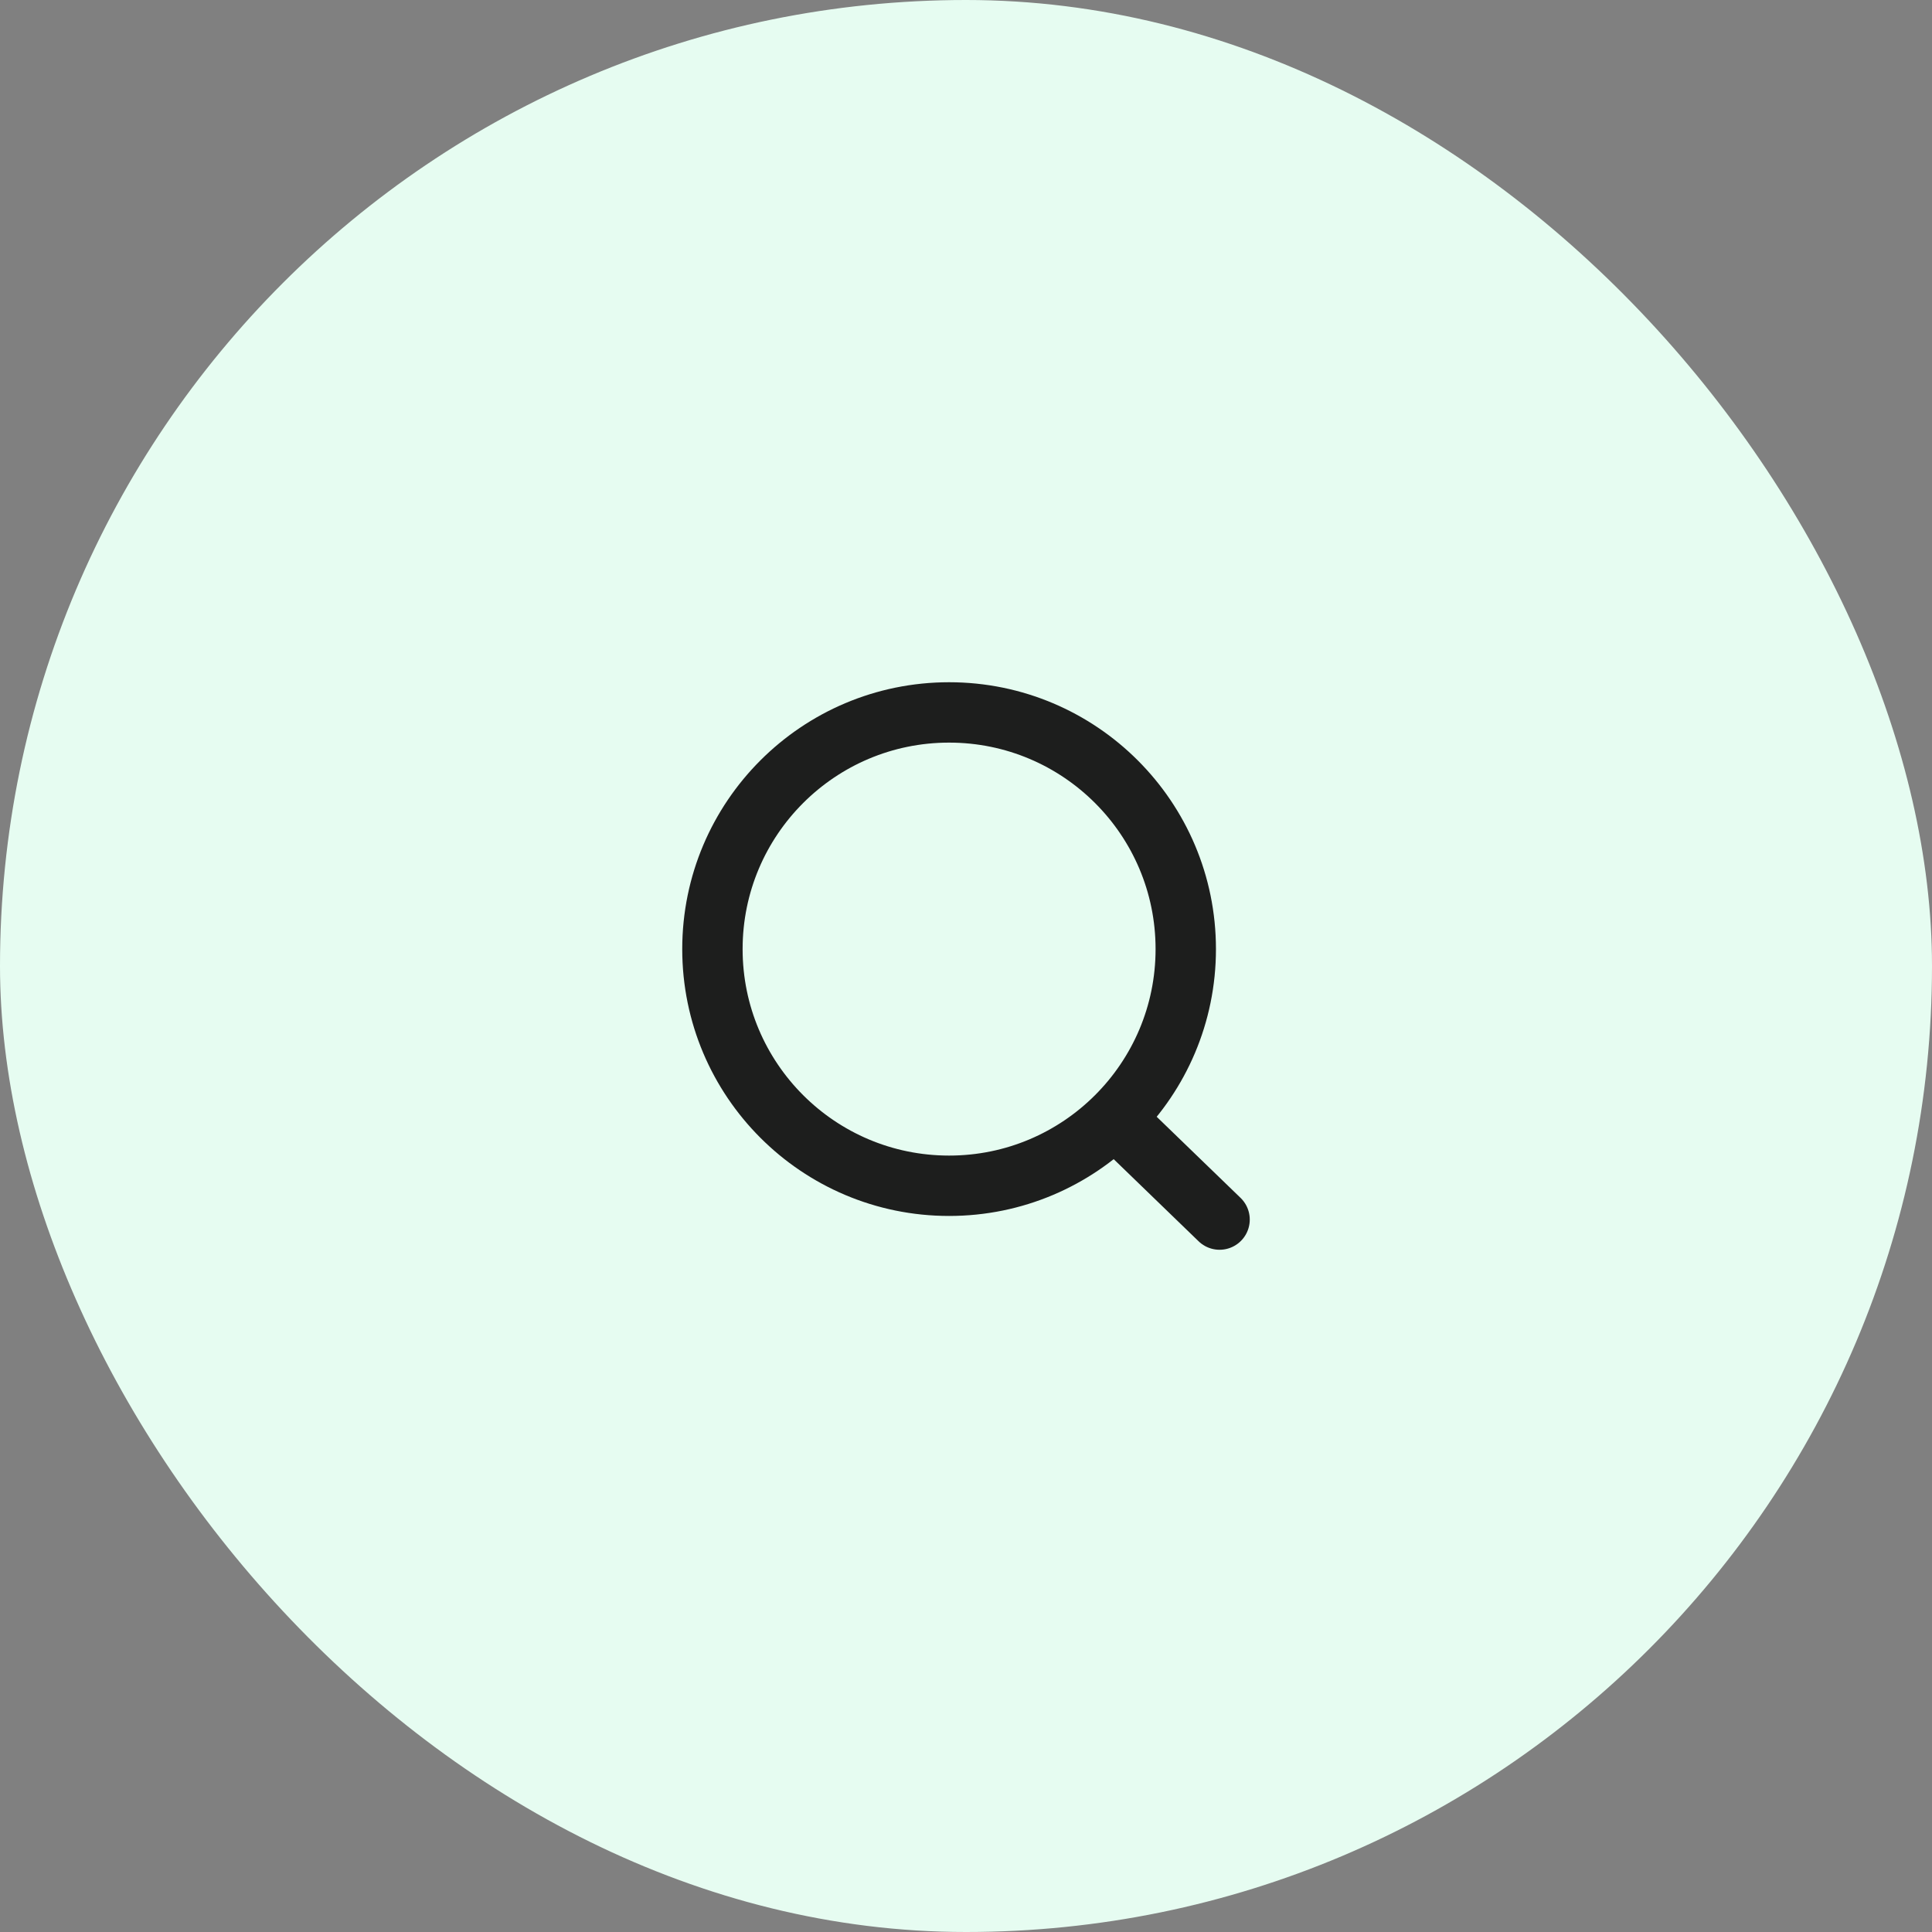 <svg width="64" height="64" viewBox="0 0 64 64" fill="none" xmlns="http://www.w3.org/2000/svg">
<rect x="0" y="0" width="64" height="64" fill="#808080" stroke="none"/>
<rect width="64" height="64" rx="32" fill="#E6FCF1"/>
<path d="M36.926 37.04L40.4 40.4M39.28 31.44C39.28 35.77 35.77 39.28 31.44 39.28C27.11 39.28 23.6 35.77 23.6 31.44C23.6 27.11 27.11 23.6 31.44 23.6C35.77 23.6 39.28 27.11 39.28 31.44Z" stroke="#1D1E1D" stroke-width="2" stroke-linecap="round"/>
</svg>
